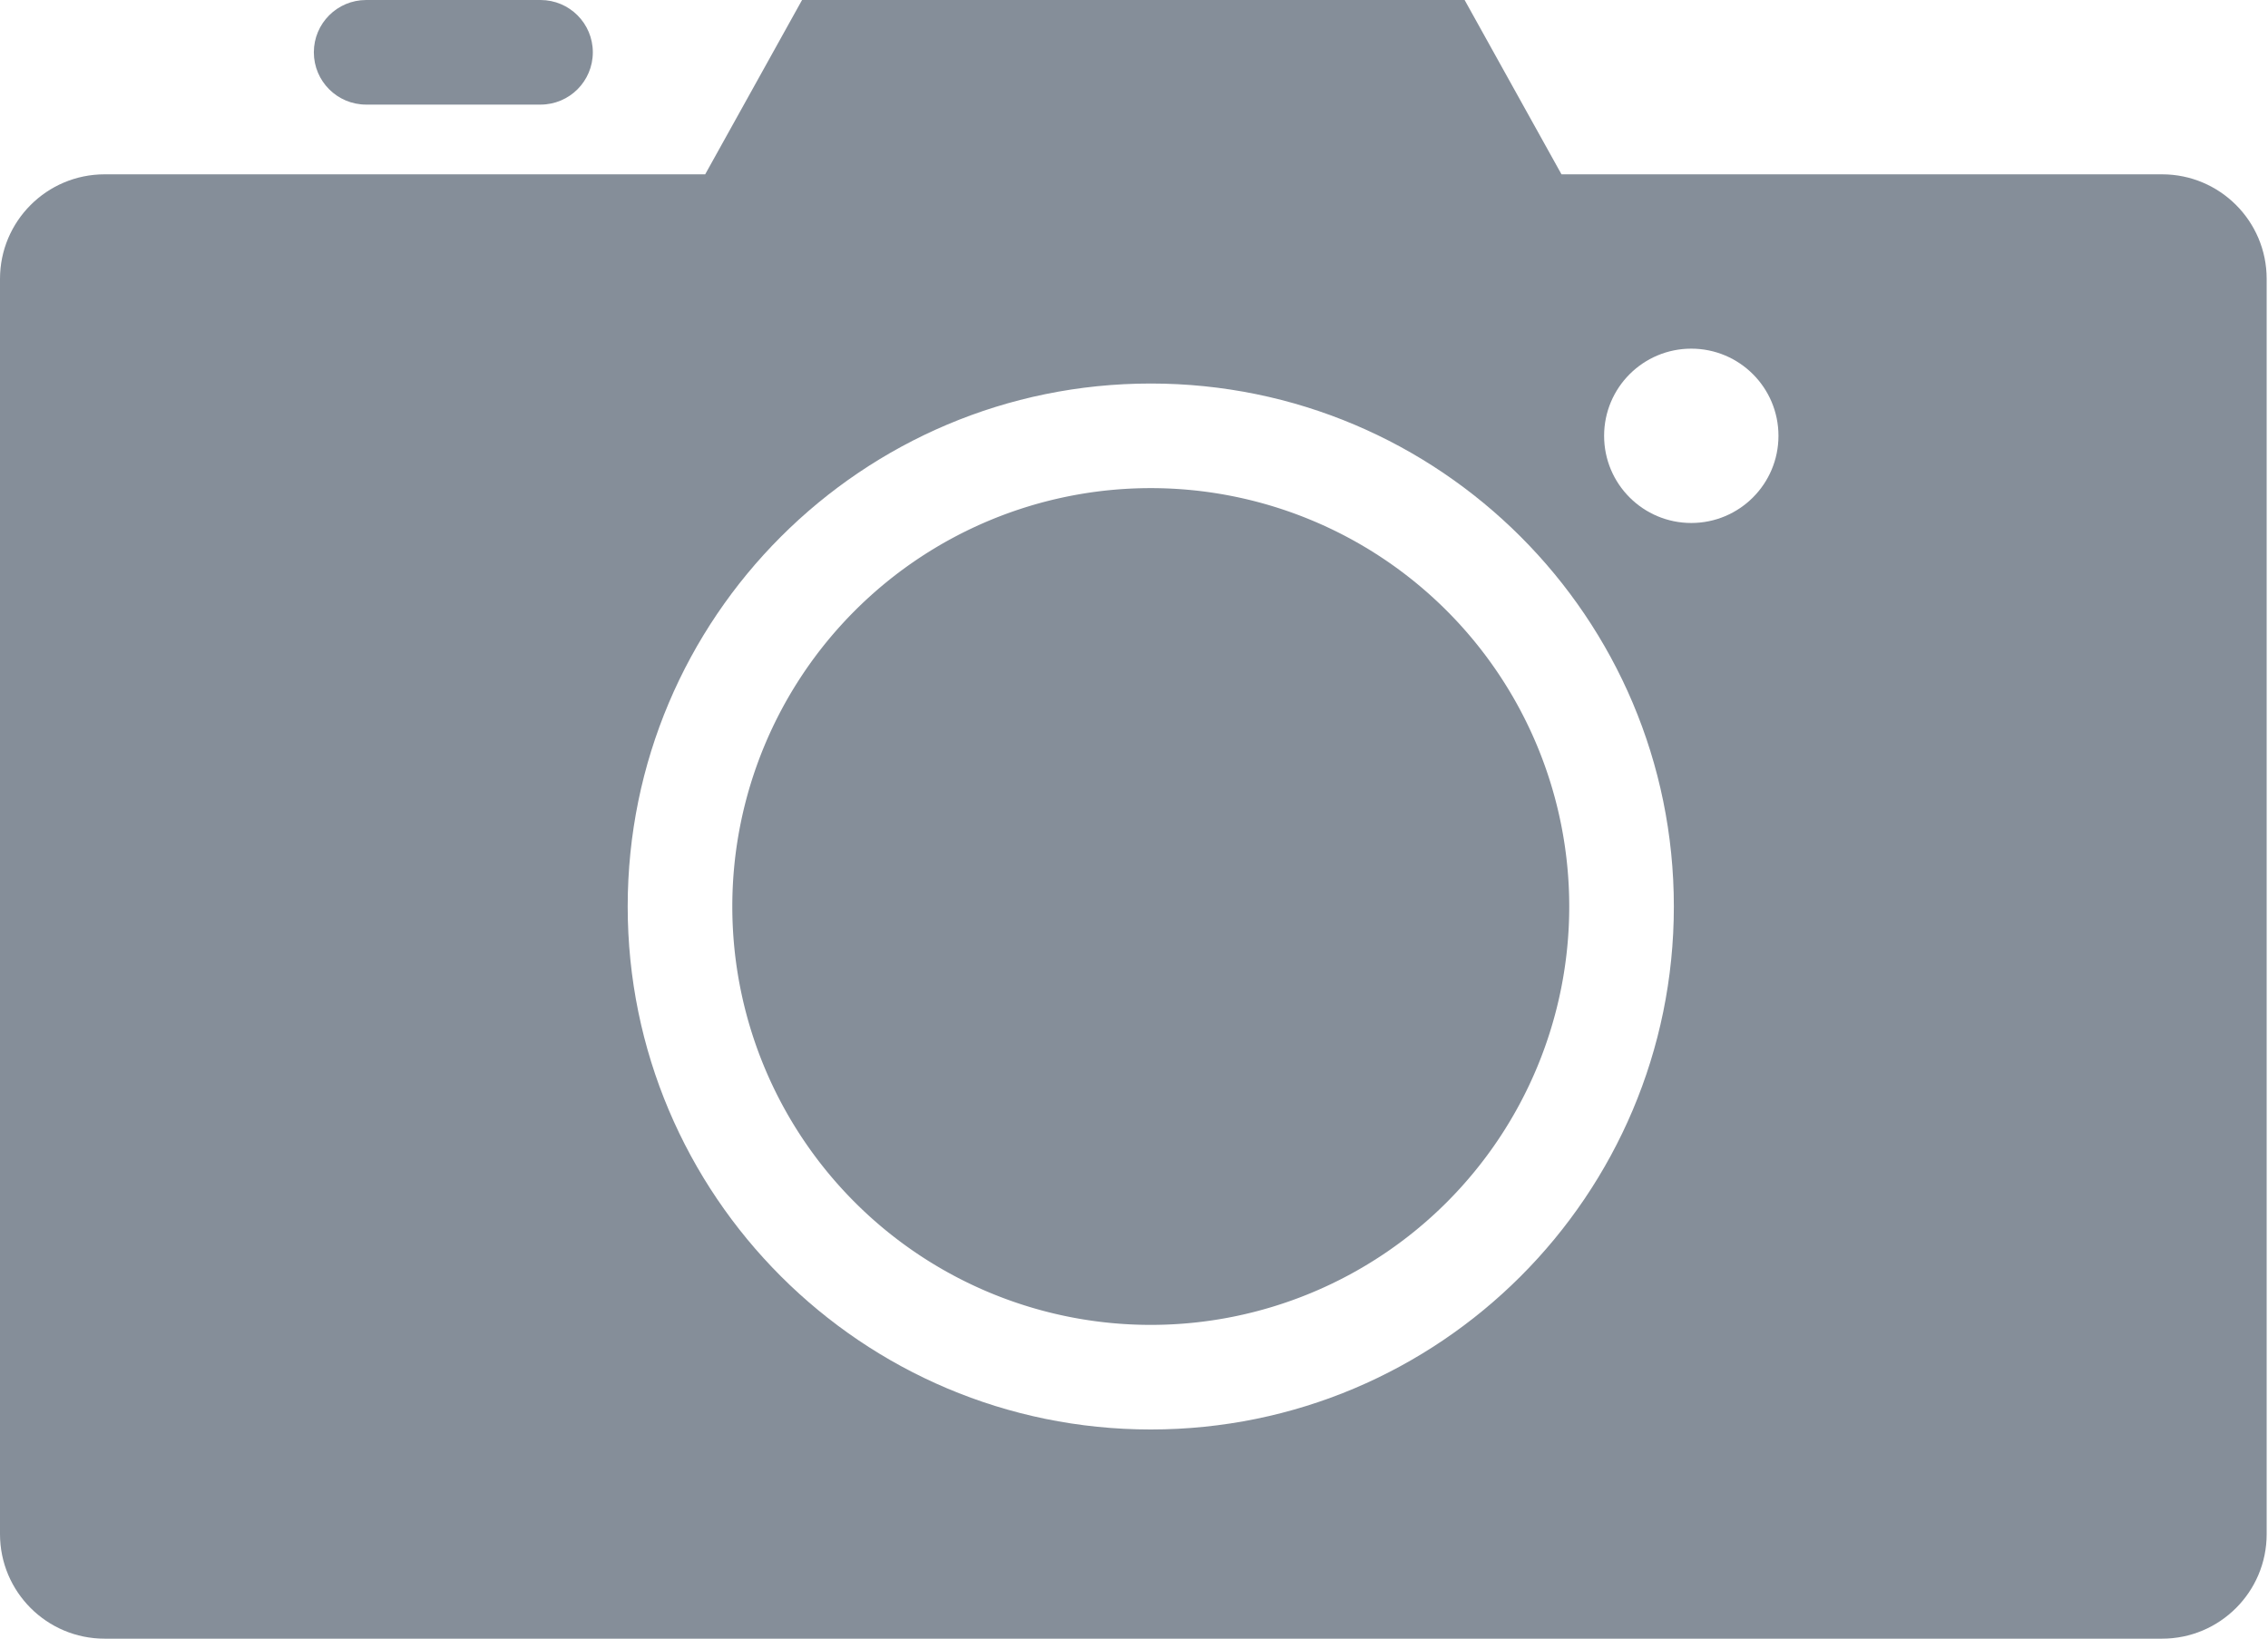 <?xml version="1.0" standalone="no"?><!DOCTYPE svg PUBLIC "-//W3C//DTD SVG 1.1//EN" "http://www.w3.org/Graphics/SVG/1.1/DTD/svg11.dtd"><svg t="1514864202020" class="icon" style="" viewBox="0 0 1417 1024" version="1.1" xmlns="http://www.w3.org/2000/svg" p-id="3005" xmlns:xlink="http://www.w3.org/1999/xlink" width="88.562" height="64"><defs><style type="text/css"></style></defs><path d="M1350.809 108.936 975.589 108.936 915.064 0 501.106 0l-60.525 108.936L65.362 108.936C29.26 108.936 0 138.196 0 174.298l0 784.34c0 36.101 29.26 65.362 65.362 65.362l1285.447 0c36.101 0 65.362-29.26 65.362-65.362L1416.17 174.298C1416.17 138.196 1386.91 108.936 1350.809 108.936zM718.979 893.277c-180.485 0-326.809-146.323-326.809-326.809s146.323-326.809 326.809-326.809 326.809 146.323 326.809 326.809S899.464 893.277 718.979 893.277zM1056.681 326.809c-30.088 0-54.468-24.38-54.468-54.468s24.38-54.468 54.468-54.468 54.468 24.38 54.468 54.468S1086.769 326.809 1056.681 326.809z" p-id="3006" fill="#858e99"></path><path d="M718.979 566.468m-261.447 0a12 12 0 1 0 522.894 0 12 12 0 1 0-522.894 0Z" p-id="3007" fill="#858e99"></path><path d="M228.766 0l108.936 0C355.764 0 370.383 14.619 370.383 32.681S355.764 65.362 337.702 65.362l-108.936 0C210.704 65.362 196.085 50.742 196.085 32.681S210.704 0 228.766 0z" p-id="3008" fill="#858e99"></path></svg>